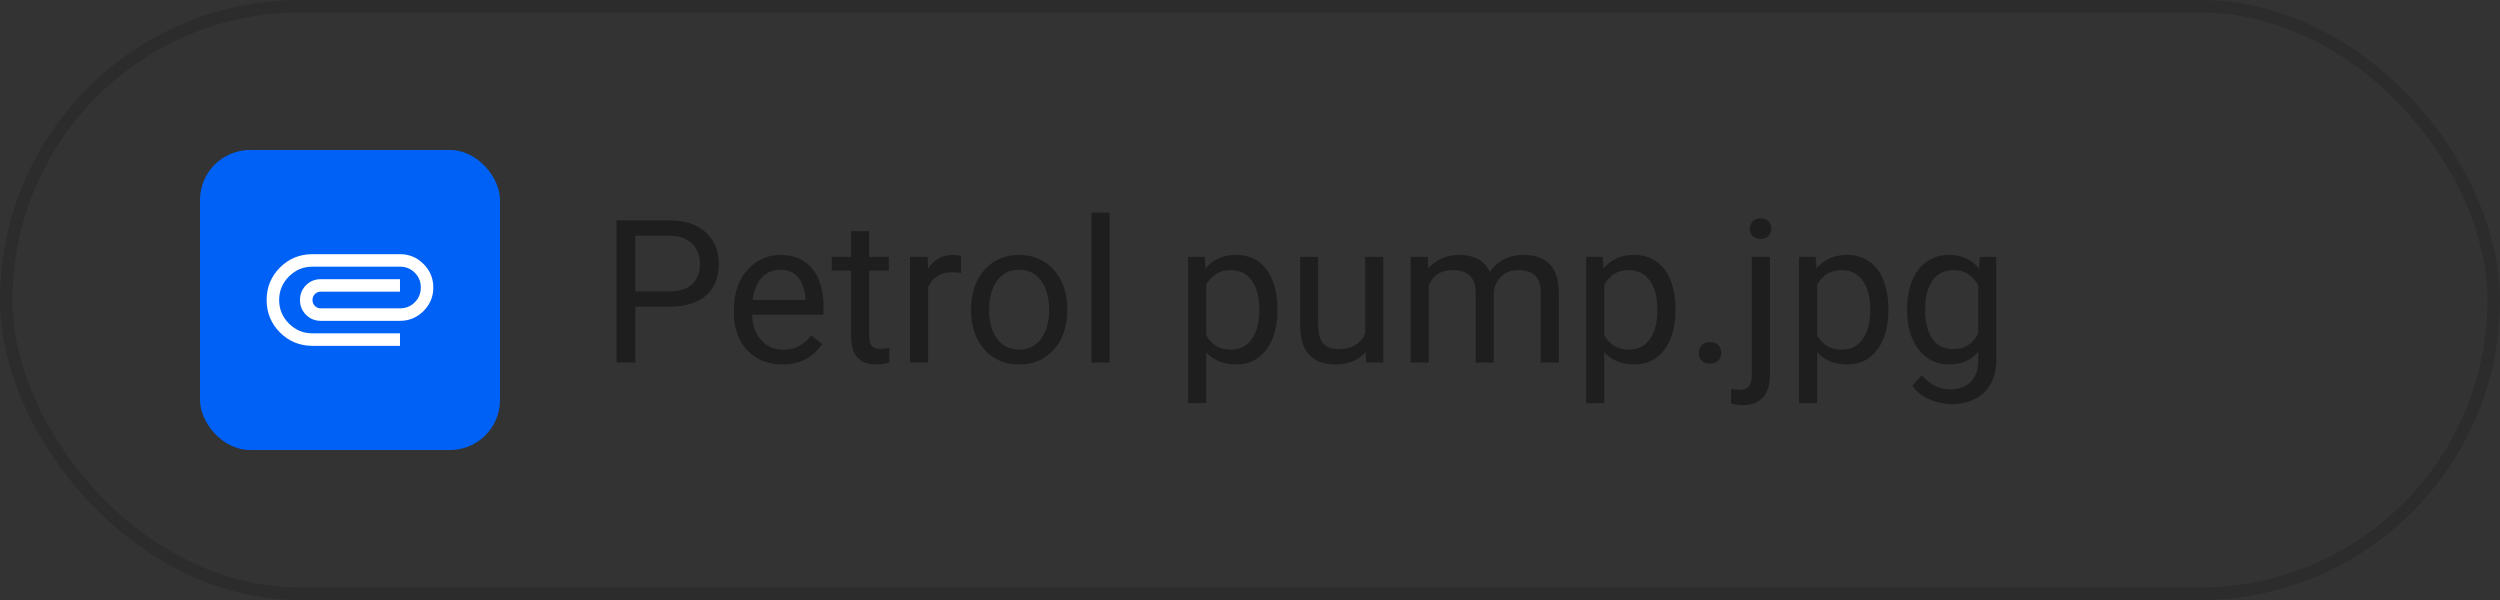 <svg width="200" height="48" viewBox="0 0 200 48" fill="none" xmlns="http://www.w3.org/2000/svg">
<rect x="0" y="0" width="200" height="48" fill="#333333" stroke="none"/>
<rect x="0.5" y="0.5" width="199" height="47" rx="23.5" stroke="#111113" stroke-opacity="0.2"/>
<rect x="16" y="12" width="24" height="24" rx="4" fill="#0061F6"/>
<path d="M24.999 27.667C23.977 27.667 23.11 27.311 22.399 26.6C21.688 25.889 21.332 25.022 21.332 24C21.332 22.978 21.688 22.111 22.399 21.4C23.11 20.689 23.977 20.334 24.999 20.334H31.999C32.732 20.334 33.36 20.595 33.882 21.117C34.404 21.639 34.665 22.267 34.665 23C34.665 23.733 34.404 24.361 33.882 24.884C33.36 25.406 32.732 25.667 31.999 25.667H25.665C25.199 25.667 24.804 25.506 24.482 25.183C24.16 24.861 23.999 24.467 23.999 24C23.999 23.534 24.16 23.139 24.482 22.817C24.804 22.495 25.199 22.334 25.665 22.334H31.999V23.334H25.665C25.477 23.334 25.318 23.397 25.19 23.525C25.063 23.653 24.999 23.811 24.999 24C24.999 24.189 25.063 24.347 25.19 24.475C25.318 24.603 25.477 24.667 25.665 24.667H31.999C32.465 24.667 32.86 24.506 33.182 24.183C33.504 23.861 33.665 23.467 33.665 23C33.665 22.534 33.504 22.139 33.182 21.817C32.86 21.495 32.465 21.334 31.999 21.334H24.999C24.265 21.334 23.638 21.595 23.115 22.117C22.593 22.639 22.332 23.267 22.332 24C22.332 24.733 22.593 25.361 23.115 25.884C23.638 26.406 24.265 26.667 24.999 26.667H31.999V27.667H24.999Z" fill="white"/>
<path d="M53.516 24.539H50.477V23.312H53.516C54.104 23.312 54.581 23.219 54.945 23.031C55.31 22.844 55.575 22.583 55.742 22.25C55.914 21.917 56 21.537 56 21.109C56 20.719 55.914 20.352 55.742 20.008C55.575 19.664 55.31 19.388 54.945 19.18C54.581 18.966 54.104 18.859 53.516 18.859H50.828V29H49.32V17.625H53.516C54.375 17.625 55.102 17.773 55.695 18.07C56.289 18.367 56.74 18.779 57.047 19.305C57.354 19.826 57.508 20.422 57.508 21.094C57.508 21.823 57.354 22.445 57.047 22.961C56.74 23.477 56.289 23.87 55.695 24.141C55.102 24.406 54.375 24.539 53.516 24.539ZM62.594 29.156C62.005 29.156 61.471 29.057 60.992 28.859C60.518 28.656 60.109 28.372 59.766 28.008C59.427 27.643 59.167 27.211 58.984 26.711C58.802 26.211 58.711 25.664 58.711 25.07V24.742C58.711 24.055 58.812 23.443 59.016 22.906C59.219 22.365 59.495 21.906 59.844 21.531C60.193 21.156 60.589 20.872 61.031 20.68C61.474 20.487 61.932 20.391 62.406 20.391C63.01 20.391 63.531 20.495 63.969 20.703C64.412 20.912 64.773 21.203 65.055 21.578C65.336 21.948 65.544 22.385 65.68 22.891C65.815 23.391 65.883 23.938 65.883 24.531V25.18H59.57V24H64.438V23.891C64.417 23.516 64.338 23.151 64.203 22.797C64.073 22.443 63.865 22.151 63.578 21.922C63.292 21.693 62.901 21.578 62.406 21.578C62.078 21.578 61.776 21.648 61.5 21.789C61.224 21.924 60.987 22.128 60.789 22.398C60.591 22.669 60.438 23 60.328 23.391C60.219 23.781 60.164 24.232 60.164 24.742V25.07C60.164 25.471 60.219 25.849 60.328 26.203C60.443 26.552 60.607 26.859 60.82 27.125C61.039 27.391 61.302 27.599 61.609 27.75C61.922 27.901 62.276 27.977 62.672 27.977C63.182 27.977 63.615 27.872 63.969 27.664C64.323 27.456 64.633 27.177 64.898 26.828L65.773 27.523C65.591 27.799 65.359 28.062 65.078 28.312C64.797 28.562 64.451 28.766 64.039 28.922C63.633 29.078 63.151 29.156 62.594 29.156ZM71.109 20.547V21.656H66.539V20.547H71.109ZM68.086 18.492H69.531V26.906C69.531 27.193 69.576 27.409 69.664 27.555C69.753 27.701 69.867 27.797 70.008 27.844C70.148 27.891 70.299 27.914 70.461 27.914C70.581 27.914 70.706 27.904 70.836 27.883C70.971 27.857 71.073 27.836 71.141 27.82L71.148 29C71.034 29.037 70.883 29.07 70.695 29.102C70.513 29.138 70.292 29.156 70.031 29.156C69.677 29.156 69.352 29.086 69.055 28.945C68.758 28.805 68.521 28.57 68.344 28.242C68.172 27.909 68.086 27.461 68.086 26.898V18.492ZM74.25 21.875V29H72.805V20.547H74.211L74.25 21.875ZM76.891 20.5L76.883 21.844C76.763 21.818 76.648 21.802 76.539 21.797C76.435 21.787 76.315 21.781 76.18 21.781C75.846 21.781 75.552 21.833 75.297 21.938C75.042 22.042 74.826 22.188 74.648 22.375C74.471 22.562 74.331 22.787 74.227 23.047C74.128 23.302 74.062 23.583 74.031 23.891L73.625 24.125C73.625 23.615 73.674 23.135 73.773 22.688C73.878 22.24 74.037 21.844 74.25 21.5C74.463 21.151 74.734 20.88 75.062 20.688C75.396 20.49 75.792 20.391 76.25 20.391C76.354 20.391 76.474 20.404 76.609 20.43C76.745 20.451 76.838 20.474 76.891 20.5ZM77.688 24.867V24.688C77.688 24.078 77.776 23.513 77.953 22.992C78.13 22.466 78.385 22.01 78.719 21.625C79.052 21.234 79.456 20.932 79.93 20.719C80.404 20.5 80.935 20.391 81.523 20.391C82.117 20.391 82.651 20.5 83.125 20.719C83.604 20.932 84.01 21.234 84.344 21.625C84.682 22.01 84.94 22.466 85.117 22.992C85.294 23.513 85.383 24.078 85.383 24.688V24.867C85.383 25.477 85.294 26.042 85.117 26.562C84.94 27.083 84.682 27.539 84.344 27.93C84.01 28.315 83.607 28.617 83.133 28.836C82.664 29.049 82.133 29.156 81.539 29.156C80.945 29.156 80.412 29.049 79.938 28.836C79.463 28.617 79.057 28.315 78.719 27.93C78.385 27.539 78.13 27.083 77.953 26.562C77.776 26.042 77.688 25.477 77.688 24.867ZM79.133 24.688V24.867C79.133 25.289 79.182 25.688 79.281 26.062C79.38 26.432 79.529 26.76 79.727 27.047C79.93 27.333 80.182 27.56 80.484 27.727C80.787 27.888 81.138 27.969 81.539 27.969C81.935 27.969 82.281 27.888 82.578 27.727C82.88 27.56 83.13 27.333 83.328 27.047C83.526 26.76 83.674 26.432 83.773 26.062C83.878 25.688 83.93 25.289 83.93 24.867V24.688C83.93 24.271 83.878 23.878 83.773 23.508C83.674 23.133 83.523 22.802 83.32 22.516C83.122 22.224 82.872 21.995 82.57 21.828C82.273 21.662 81.924 21.578 81.523 21.578C81.128 21.578 80.779 21.662 80.477 21.828C80.18 21.995 79.93 22.224 79.727 22.516C79.529 22.802 79.38 23.133 79.281 23.508C79.182 23.878 79.133 24.271 79.133 24.688ZM88.766 17V29H87.312V17H88.766ZM96.5 22.172V32.25H95.047V20.547H96.375L96.5 22.172ZM102.195 24.703V24.867C102.195 25.482 102.122 26.052 101.977 26.578C101.831 27.099 101.617 27.552 101.336 27.938C101.06 28.323 100.719 28.622 100.312 28.836C99.906 29.049 99.44 29.156 98.914 29.156C98.378 29.156 97.904 29.068 97.492 28.891C97.081 28.713 96.732 28.456 96.445 28.117C96.159 27.779 95.93 27.372 95.758 26.898C95.591 26.424 95.477 25.891 95.414 25.297V24.422C95.477 23.797 95.594 23.237 95.766 22.742C95.938 22.247 96.164 21.826 96.445 21.477C96.732 21.122 97.078 20.854 97.484 20.672C97.891 20.484 98.359 20.391 98.891 20.391C99.422 20.391 99.893 20.495 100.305 20.703C100.716 20.906 101.062 21.198 101.344 21.578C101.625 21.958 101.836 22.414 101.977 22.945C102.122 23.471 102.195 24.057 102.195 24.703ZM100.742 24.867V24.703C100.742 24.281 100.698 23.885 100.609 23.516C100.521 23.141 100.383 22.812 100.195 22.531C100.013 22.245 99.779 22.021 99.492 21.859C99.206 21.693 98.865 21.609 98.469 21.609C98.104 21.609 97.787 21.672 97.516 21.797C97.25 21.922 97.023 22.091 96.836 22.305C96.648 22.513 96.495 22.753 96.375 23.023C96.26 23.289 96.174 23.565 96.117 23.852V25.875C96.221 26.24 96.367 26.583 96.555 26.906C96.742 27.224 96.992 27.482 97.305 27.68C97.617 27.872 98.01 27.969 98.484 27.969C98.875 27.969 99.211 27.888 99.492 27.727C99.779 27.56 100.013 27.333 100.195 27.047C100.383 26.76 100.521 26.432 100.609 26.062C100.698 25.688 100.742 25.289 100.742 24.867ZM109.211 27.047V20.547H110.664V29H109.281L109.211 27.047ZM109.484 25.266L110.086 25.25C110.086 25.812 110.026 26.333 109.906 26.812C109.792 27.287 109.604 27.698 109.344 28.047C109.083 28.396 108.742 28.669 108.32 28.867C107.898 29.06 107.385 29.156 106.781 29.156C106.37 29.156 105.992 29.096 105.648 28.977C105.31 28.857 105.018 28.672 104.773 28.422C104.529 28.172 104.339 27.846 104.203 27.445C104.073 27.044 104.008 26.562 104.008 26V20.547H105.453V26.016C105.453 26.396 105.495 26.711 105.578 26.961C105.667 27.206 105.784 27.401 105.93 27.547C106.081 27.688 106.247 27.787 106.43 27.844C106.617 27.901 106.81 27.93 107.008 27.93C107.622 27.93 108.109 27.812 108.469 27.578C108.828 27.338 109.086 27.018 109.242 26.617C109.404 26.211 109.484 25.76 109.484 25.266ZM114.305 22.227V29H112.852V20.547H114.227L114.305 22.227ZM114.008 24.453L113.336 24.43C113.341 23.852 113.417 23.318 113.562 22.828C113.708 22.333 113.924 21.904 114.211 21.539C114.497 21.174 114.854 20.893 115.281 20.695C115.708 20.492 116.203 20.391 116.766 20.391C117.161 20.391 117.526 20.448 117.859 20.562C118.193 20.672 118.482 20.846 118.727 21.086C118.971 21.326 119.161 21.633 119.297 22.008C119.432 22.383 119.5 22.836 119.5 23.367V29H118.055V23.438C118.055 22.995 117.979 22.641 117.828 22.375C117.682 22.109 117.474 21.917 117.203 21.797C116.932 21.672 116.615 21.609 116.25 21.609C115.823 21.609 115.466 21.685 115.18 21.836C114.893 21.987 114.664 22.195 114.492 22.461C114.32 22.727 114.195 23.031 114.117 23.375C114.044 23.713 114.008 24.073 114.008 24.453ZM119.484 23.656L118.516 23.953C118.521 23.49 118.596 23.044 118.742 22.617C118.893 22.19 119.109 21.81 119.391 21.477C119.677 21.143 120.029 20.88 120.445 20.688C120.862 20.49 121.339 20.391 121.875 20.391C122.328 20.391 122.729 20.451 123.078 20.57C123.432 20.69 123.729 20.875 123.969 21.125C124.214 21.37 124.398 21.685 124.523 22.07C124.648 22.456 124.711 22.914 124.711 23.445V29H123.258V23.43C123.258 22.956 123.182 22.588 123.031 22.328C122.885 22.062 122.677 21.878 122.406 21.773C122.141 21.664 121.823 21.609 121.453 21.609C121.135 21.609 120.854 21.664 120.609 21.773C120.365 21.883 120.159 22.034 119.992 22.227C119.826 22.414 119.698 22.63 119.609 22.875C119.526 23.12 119.484 23.38 119.484 23.656ZM128.344 22.172V32.25H126.891V20.547H128.219L128.344 22.172ZM134.039 24.703V24.867C134.039 25.482 133.966 26.052 133.82 26.578C133.674 27.099 133.461 27.552 133.18 27.938C132.904 28.323 132.562 28.622 132.156 28.836C131.75 29.049 131.284 29.156 130.758 29.156C130.221 29.156 129.747 29.068 129.336 28.891C128.924 28.713 128.576 28.456 128.289 28.117C128.003 27.779 127.773 27.372 127.602 26.898C127.435 26.424 127.32 25.891 127.258 25.297V24.422C127.32 23.797 127.438 23.237 127.609 22.742C127.781 22.247 128.008 21.826 128.289 21.477C128.576 21.122 128.922 20.854 129.328 20.672C129.734 20.484 130.203 20.391 130.734 20.391C131.266 20.391 131.737 20.495 132.148 20.703C132.56 20.906 132.906 21.198 133.188 21.578C133.469 21.958 133.68 22.414 133.82 22.945C133.966 23.471 134.039 24.057 134.039 24.703ZM132.586 24.867V24.703C132.586 24.281 132.542 23.885 132.453 23.516C132.365 23.141 132.227 22.812 132.039 22.531C131.857 22.245 131.622 22.021 131.336 21.859C131.049 21.693 130.708 21.609 130.312 21.609C129.948 21.609 129.63 21.672 129.359 21.797C129.094 21.922 128.867 22.091 128.68 22.305C128.492 22.513 128.339 22.753 128.219 23.023C128.104 23.289 128.018 23.565 127.961 23.852V25.875C128.065 26.24 128.211 26.583 128.398 26.906C128.586 27.224 128.836 27.482 129.148 27.68C129.461 27.872 129.854 27.969 130.328 27.969C130.719 27.969 131.055 27.888 131.336 27.727C131.622 27.56 131.857 27.333 132.039 27.047C132.227 26.76 132.365 26.432 132.453 26.062C132.542 25.688 132.586 25.289 132.586 24.867ZM135.906 28.234C135.906 27.99 135.982 27.784 136.133 27.617C136.289 27.445 136.513 27.359 136.805 27.359C137.096 27.359 137.318 27.445 137.469 27.617C137.625 27.784 137.703 27.99 137.703 28.234C137.703 28.474 137.625 28.677 137.469 28.844C137.318 29.01 137.096 29.094 136.805 29.094C136.513 29.094 136.289 29.01 136.133 28.844C135.982 28.677 135.906 28.474 135.906 28.234ZM140.141 20.547H141.594V30.008C141.594 30.523 141.51 30.961 141.344 31.32C141.182 31.68 140.938 31.951 140.609 32.133C140.286 32.32 139.878 32.414 139.383 32.414C139.253 32.414 139.102 32.401 138.93 32.375C138.753 32.349 138.604 32.318 138.484 32.281L138.492 31.117C138.591 31.138 138.703 31.154 138.828 31.164C138.953 31.18 139.062 31.188 139.156 31.188C139.37 31.188 139.549 31.148 139.695 31.07C139.841 30.992 139.951 30.867 140.023 30.695C140.102 30.523 140.141 30.294 140.141 30.008V20.547ZM139.992 18.305C139.992 18.07 140.065 17.872 140.211 17.711C140.357 17.549 140.568 17.469 140.844 17.469C141.125 17.469 141.339 17.549 141.484 17.711C141.63 17.872 141.703 18.07 141.703 18.305C141.703 18.529 141.63 18.721 141.484 18.883C141.339 19.039 141.125 19.117 140.844 19.117C140.568 19.117 140.357 19.039 140.211 18.883C140.065 18.721 139.992 18.529 139.992 18.305ZM145.375 22.172V32.25H143.922V20.547H145.25L145.375 22.172ZM151.07 24.703V24.867C151.07 25.482 150.997 26.052 150.852 26.578C150.706 27.099 150.492 27.552 150.211 27.938C149.935 28.323 149.594 28.622 149.188 28.836C148.781 29.049 148.315 29.156 147.789 29.156C147.253 29.156 146.779 29.068 146.367 28.891C145.956 28.713 145.607 28.456 145.32 28.117C145.034 27.779 144.805 27.372 144.633 26.898C144.466 26.424 144.352 25.891 144.289 25.297V24.422C144.352 23.797 144.469 23.237 144.641 22.742C144.812 22.247 145.039 21.826 145.32 21.477C145.607 21.122 145.953 20.854 146.359 20.672C146.766 20.484 147.234 20.391 147.766 20.391C148.297 20.391 148.768 20.495 149.18 20.703C149.591 20.906 149.938 21.198 150.219 21.578C150.5 21.958 150.711 22.414 150.852 22.945C150.997 23.471 151.07 24.057 151.07 24.703ZM149.617 24.867V24.703C149.617 24.281 149.573 23.885 149.484 23.516C149.396 23.141 149.258 22.812 149.07 22.531C148.888 22.245 148.654 22.021 148.367 21.859C148.081 21.693 147.74 21.609 147.344 21.609C146.979 21.609 146.661 21.672 146.391 21.797C146.125 21.922 145.898 22.091 145.711 22.305C145.523 22.513 145.37 22.753 145.25 23.023C145.135 23.289 145.049 23.565 144.992 23.852V25.875C145.096 26.24 145.242 26.583 145.43 26.906C145.617 27.224 145.867 27.482 146.18 27.68C146.492 27.872 146.885 27.969 147.359 27.969C147.75 27.969 148.086 27.888 148.367 27.727C148.654 27.56 148.888 27.333 149.07 27.047C149.258 26.76 149.396 26.432 149.484 26.062C149.573 25.688 149.617 25.289 149.617 24.867ZM158.391 20.547H159.703V28.82C159.703 29.565 159.552 30.201 159.25 30.727C158.948 31.253 158.526 31.651 157.984 31.922C157.448 32.198 156.828 32.336 156.125 32.336C155.833 32.336 155.49 32.289 155.094 32.195C154.703 32.107 154.318 31.953 153.938 31.734C153.562 31.521 153.247 31.232 152.992 30.867L153.75 30.008C154.104 30.435 154.474 30.732 154.859 30.898C155.25 31.065 155.635 31.148 156.016 31.148C156.474 31.148 156.87 31.062 157.203 30.891C157.536 30.719 157.794 30.463 157.977 30.125C158.164 29.792 158.258 29.38 158.258 28.891V22.406L158.391 20.547ZM152.57 24.867V24.703C152.57 24.057 152.646 23.471 152.797 22.945C152.953 22.414 153.174 21.958 153.461 21.578C153.753 21.198 154.104 20.906 154.516 20.703C154.927 20.495 155.391 20.391 155.906 20.391C156.438 20.391 156.901 20.484 157.297 20.672C157.698 20.854 158.036 21.122 158.312 21.477C158.594 21.826 158.815 22.247 158.977 22.742C159.138 23.237 159.25 23.797 159.312 24.422V25.141C159.255 25.76 159.143 26.318 158.977 26.812C158.815 27.307 158.594 27.729 158.312 28.078C158.036 28.427 157.698 28.695 157.297 28.883C156.896 29.065 156.427 29.156 155.891 29.156C155.385 29.156 154.927 29.049 154.516 28.836C154.109 28.622 153.76 28.323 153.469 27.938C153.177 27.552 152.953 27.099 152.797 26.578C152.646 26.052 152.57 25.482 152.57 24.867ZM154.016 24.703V24.867C154.016 25.289 154.057 25.685 154.141 26.055C154.229 26.424 154.362 26.75 154.539 27.031C154.721 27.312 154.953 27.534 155.234 27.695C155.516 27.852 155.852 27.93 156.242 27.93C156.721 27.93 157.117 27.828 157.43 27.625C157.742 27.422 157.99 27.154 158.172 26.82C158.359 26.487 158.505 26.125 158.609 25.734V23.852C158.552 23.565 158.464 23.289 158.344 23.023C158.229 22.753 158.078 22.513 157.891 22.305C157.708 22.091 157.482 21.922 157.211 21.797C156.94 21.672 156.622 21.609 156.258 21.609C155.862 21.609 155.521 21.693 155.234 21.859C154.953 22.021 154.721 22.245 154.539 22.531C154.362 22.812 154.229 23.141 154.141 23.516C154.057 23.885 154.016 24.281 154.016 24.703Z" fill="#111113" fill-opacity="0.6"/>
</svg>
